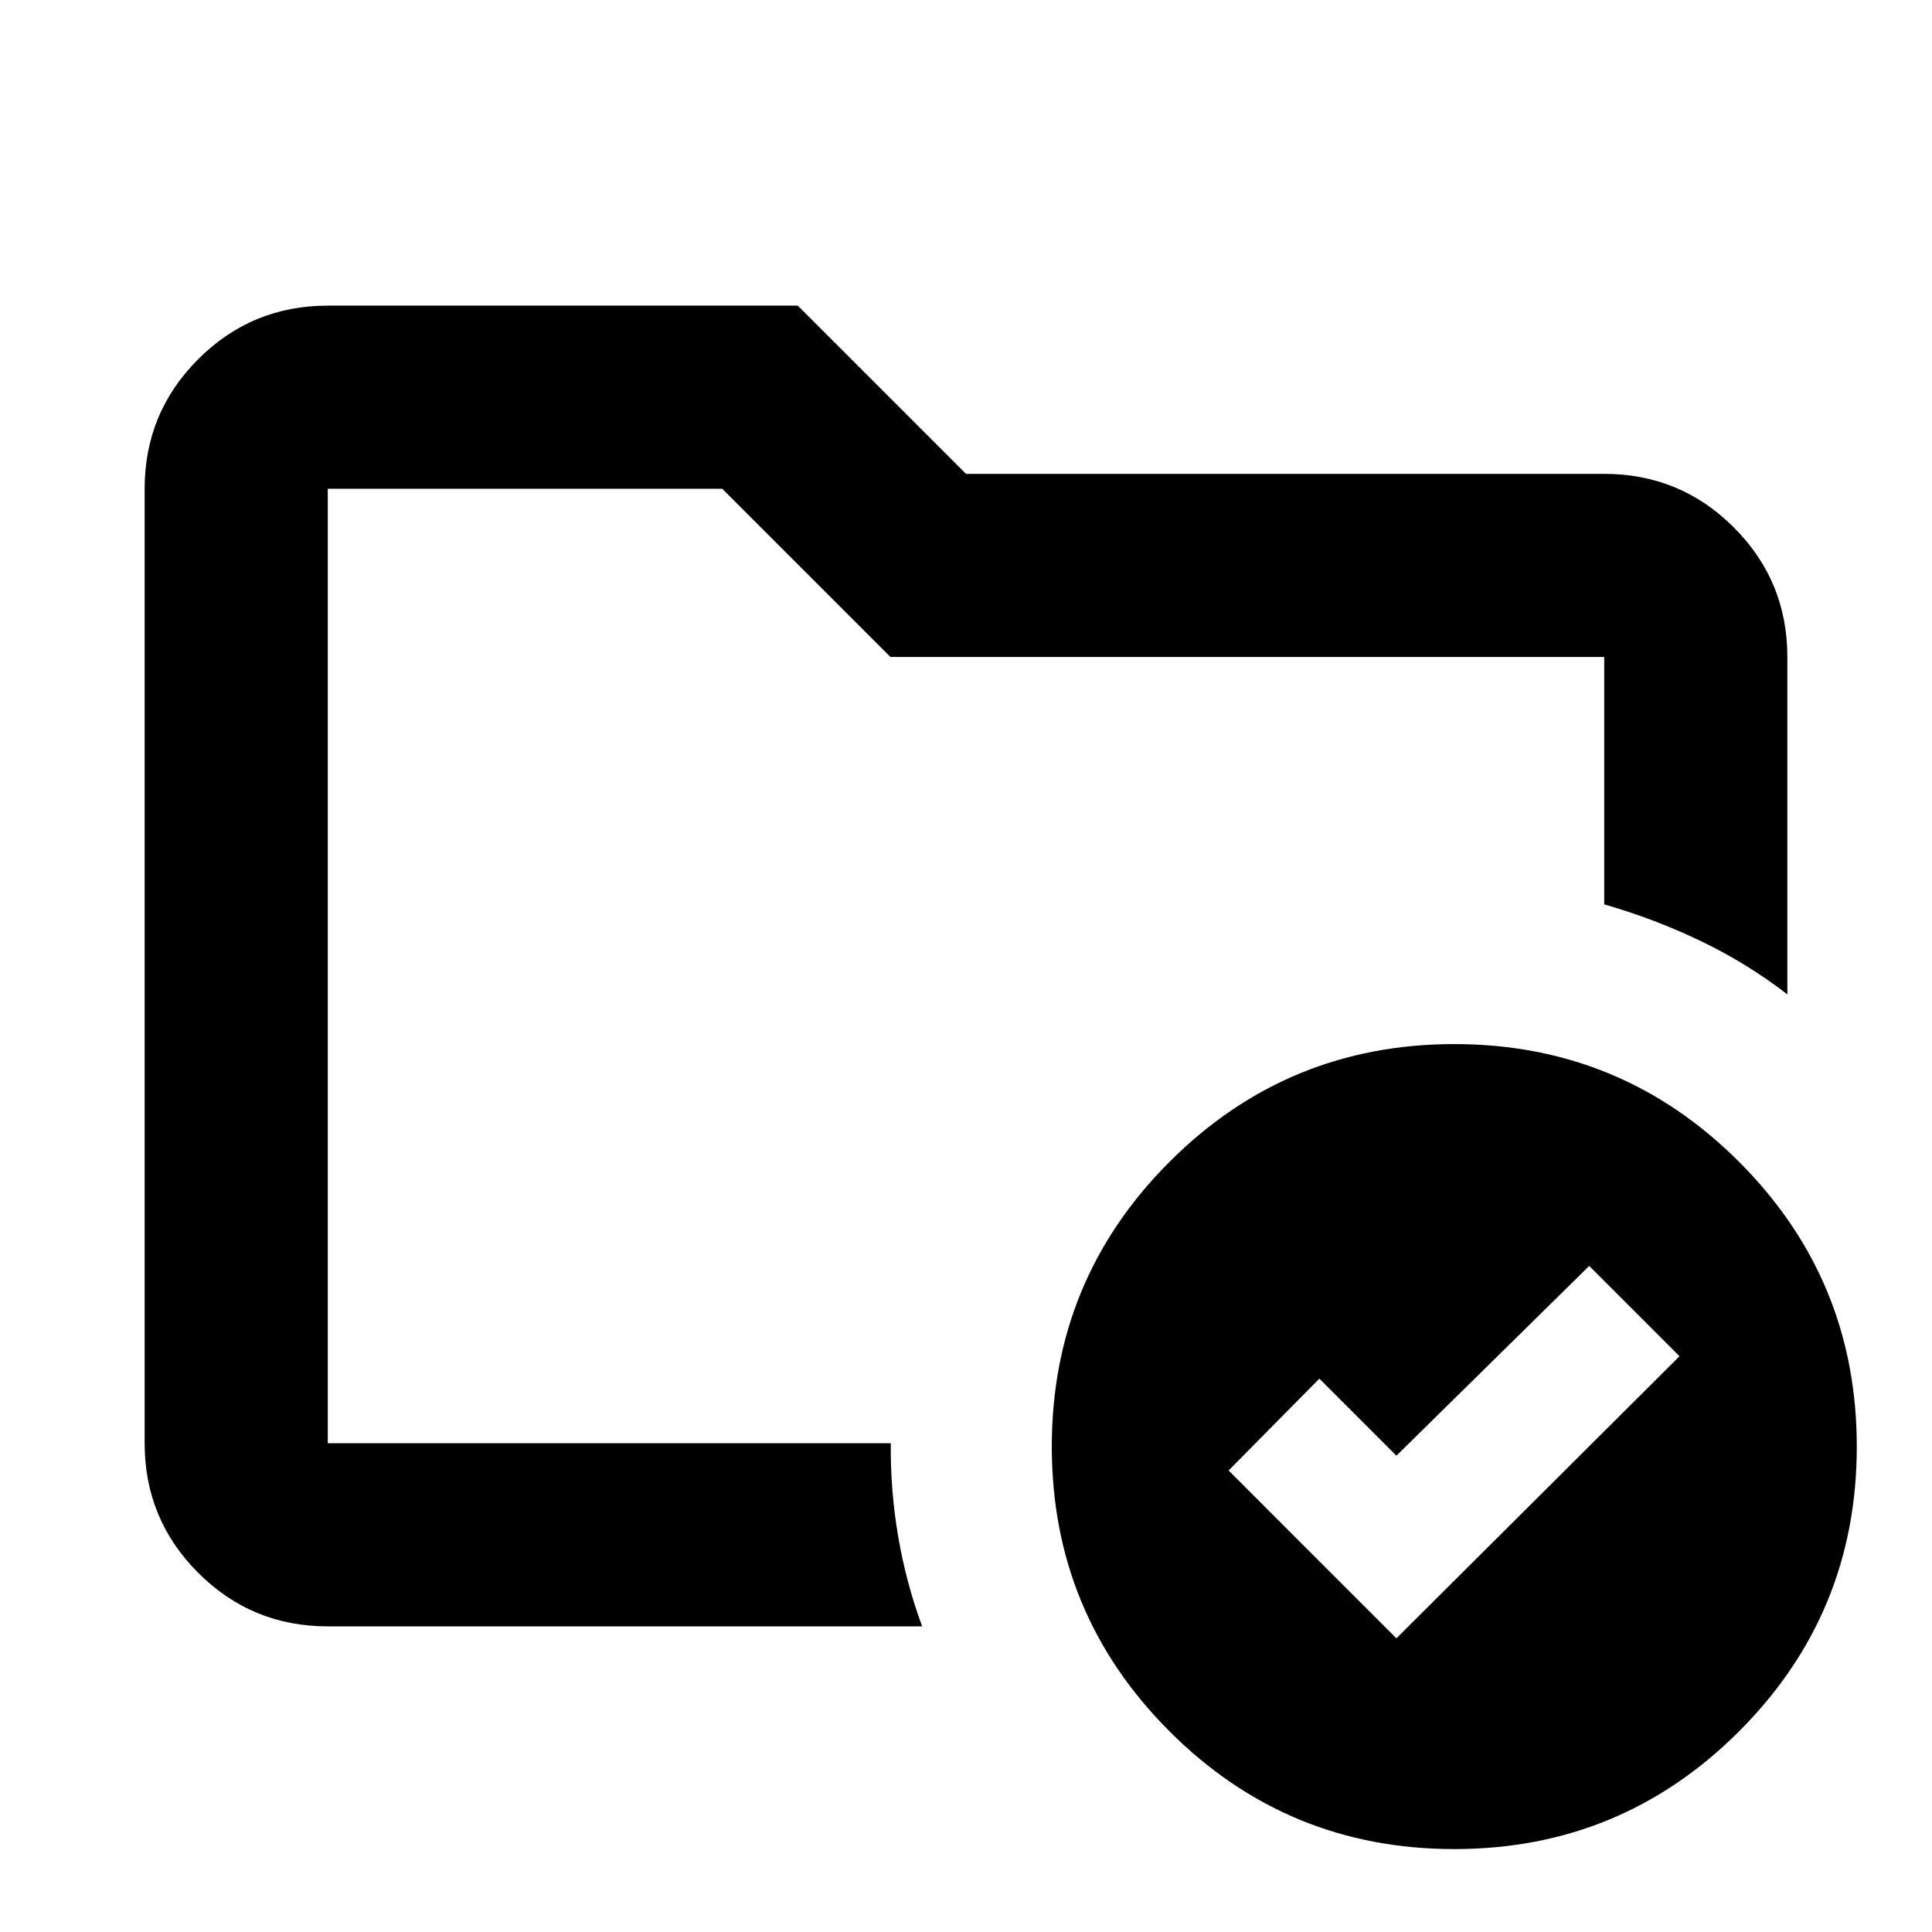 <svg xmlns="http://www.w3.org/2000/svg" height="24" viewBox="0 -960 960 960" width="24"><path d="M162.87-242.87v-474.26 206.5-10.57 278.33Zm0 91q-37.78 0-64.39-26.61t-26.61-64.39v-474.26q0-37.78 26.61-64.39t64.39-26.61h233.54L480-724.54h317.13q37.78 0 64.39 26.61 26.61 26.6 26.61 64.39v167.65q-19.91-15.39-42.9-26.45-22.99-11.05-48.1-18.29v-122.91H442.46l-83.59-83.59h-196v474.26h279.76q-.24 23.63 3.72 46.62 3.95 22.99 11.87 44.38H162.87Zm531 5.94 140.67-140.16-44.87-44.87-95.8 94.29-38.28-38.29-45.11 45.63 83.39 83.4Zm28.76-295.27q83 0 141.5 58.5t58.5 141.5q0 83-58.5 141.5t-141.5 58.5q-83 0-141.5-58.5t-58.5-141.5q0-83 58.5-141.5t141.5-58.5Z"/></svg>
